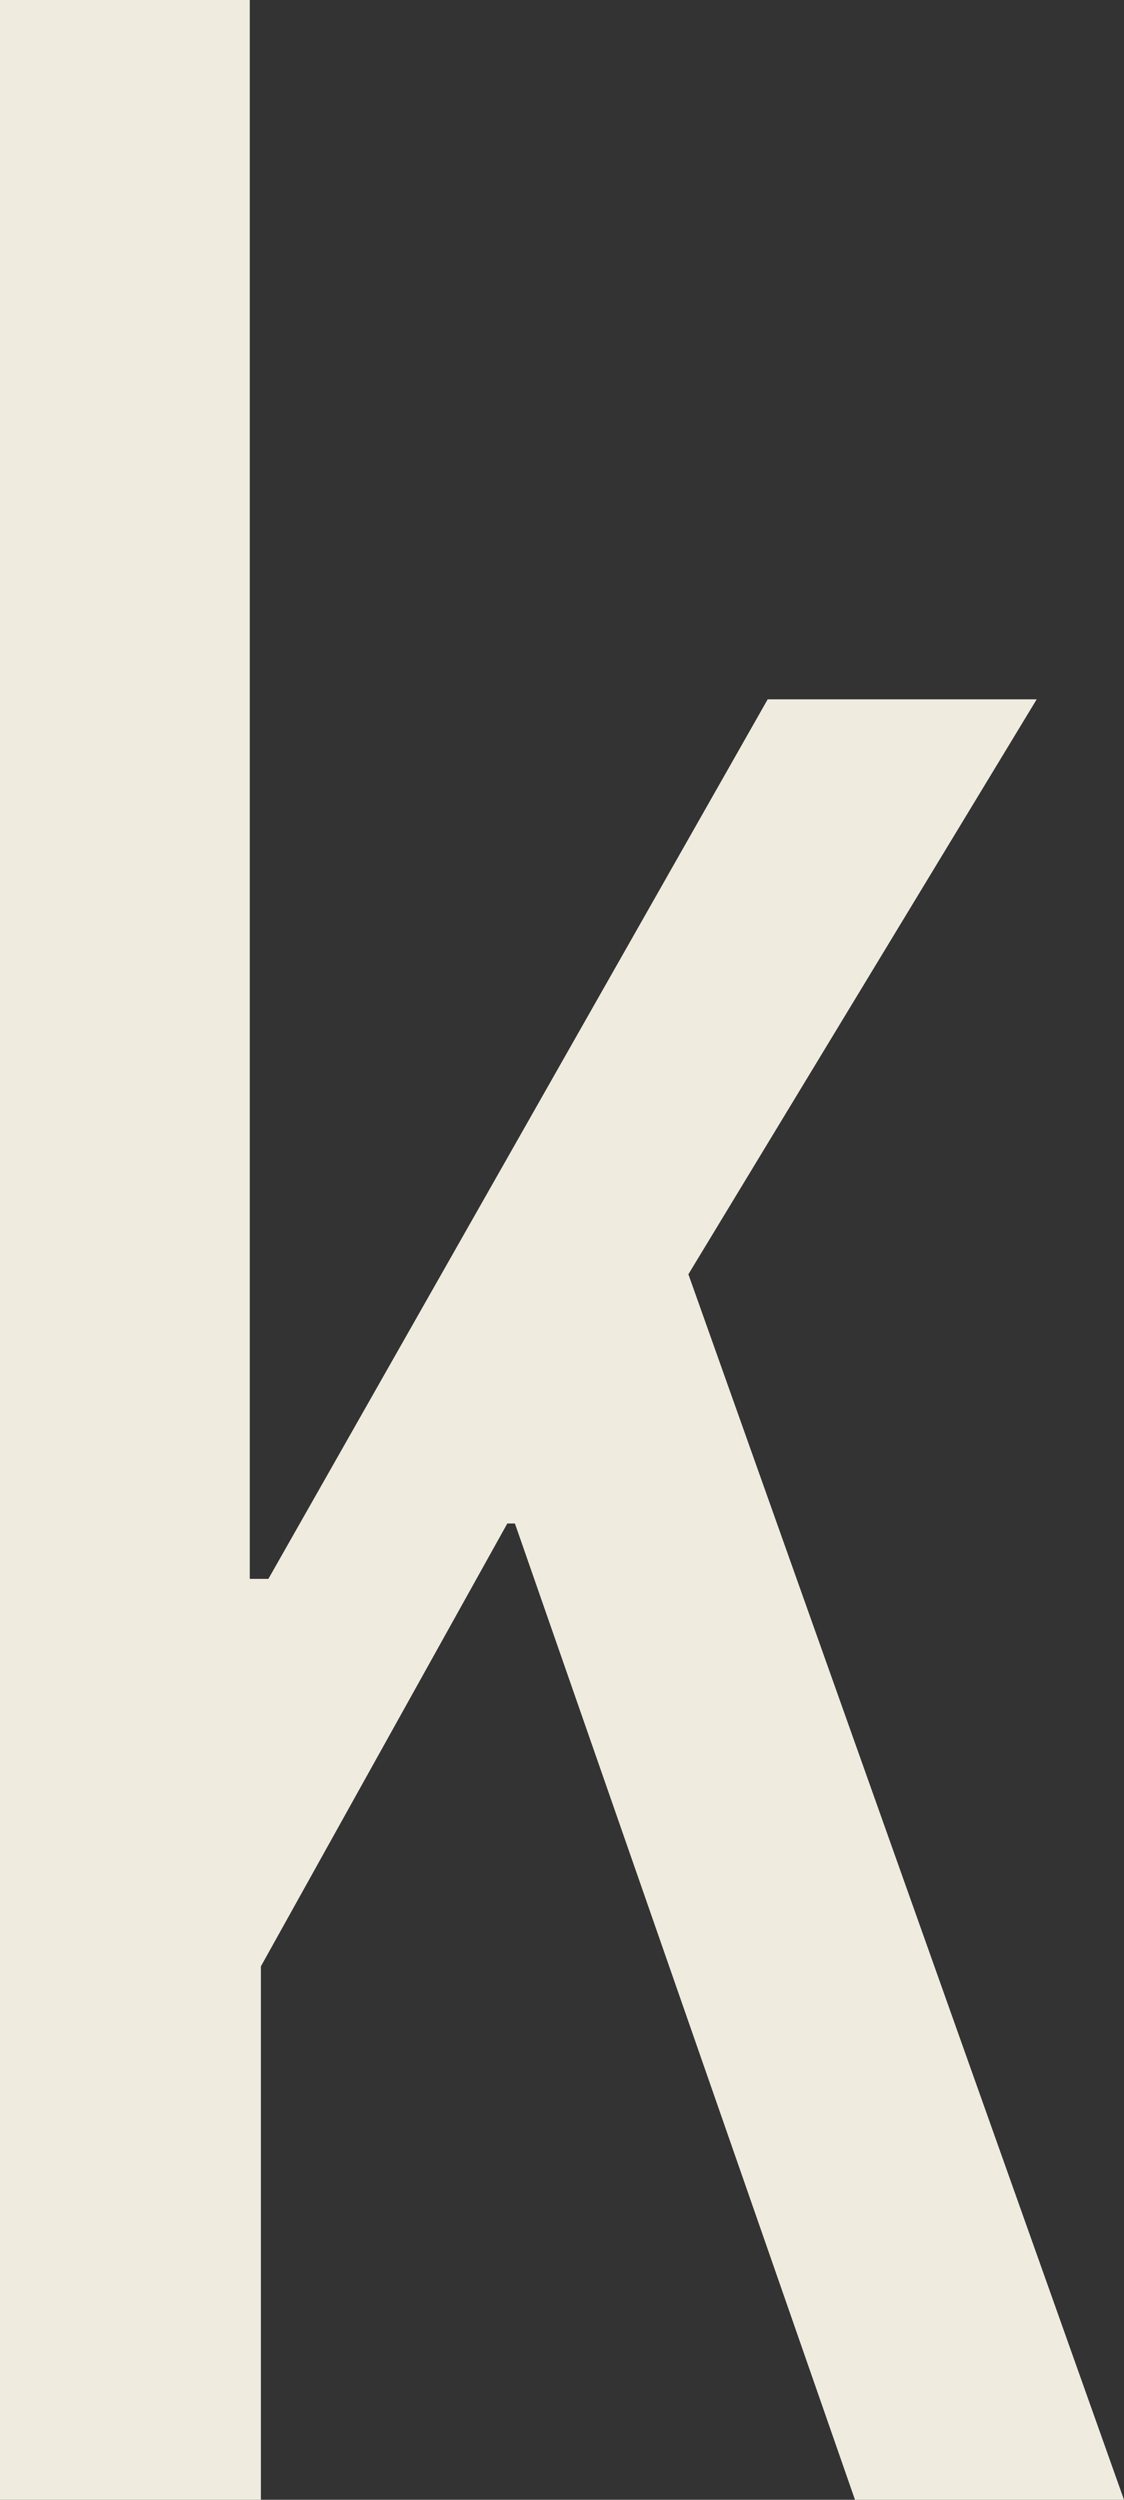 ﻿<?xml version="1.0" encoding="utf-8"?>
<svg version="1.1" xmlns:xlink="http://www.w3.org/1999/xlink" width="9px" height="20px" xmlns="http://www.w3.org/2000/svg">
  <rect width="100%" height="100%" fill="#333333" stroke="none"/>
  <g transform="matrix(1 0 0 1 -3236 -169 )">
    <path d="M 0 20  L 0 0  L 2 0  L 2 12.632  L 2.149 12.632  L 6.147 5.595  L 8.301 5.595  L 5.512 10.195  L 9 20  L 6.846 20  L 4.123 12.189  L 4.062 12.189  L 2.089 15.732  L 2.089 20  L 0 20  Z " fill-rule="nonzero" fill="#efebdf" stroke="none" transform="matrix(1 0 0 1 3236 169 )" />
  </g>
</svg>